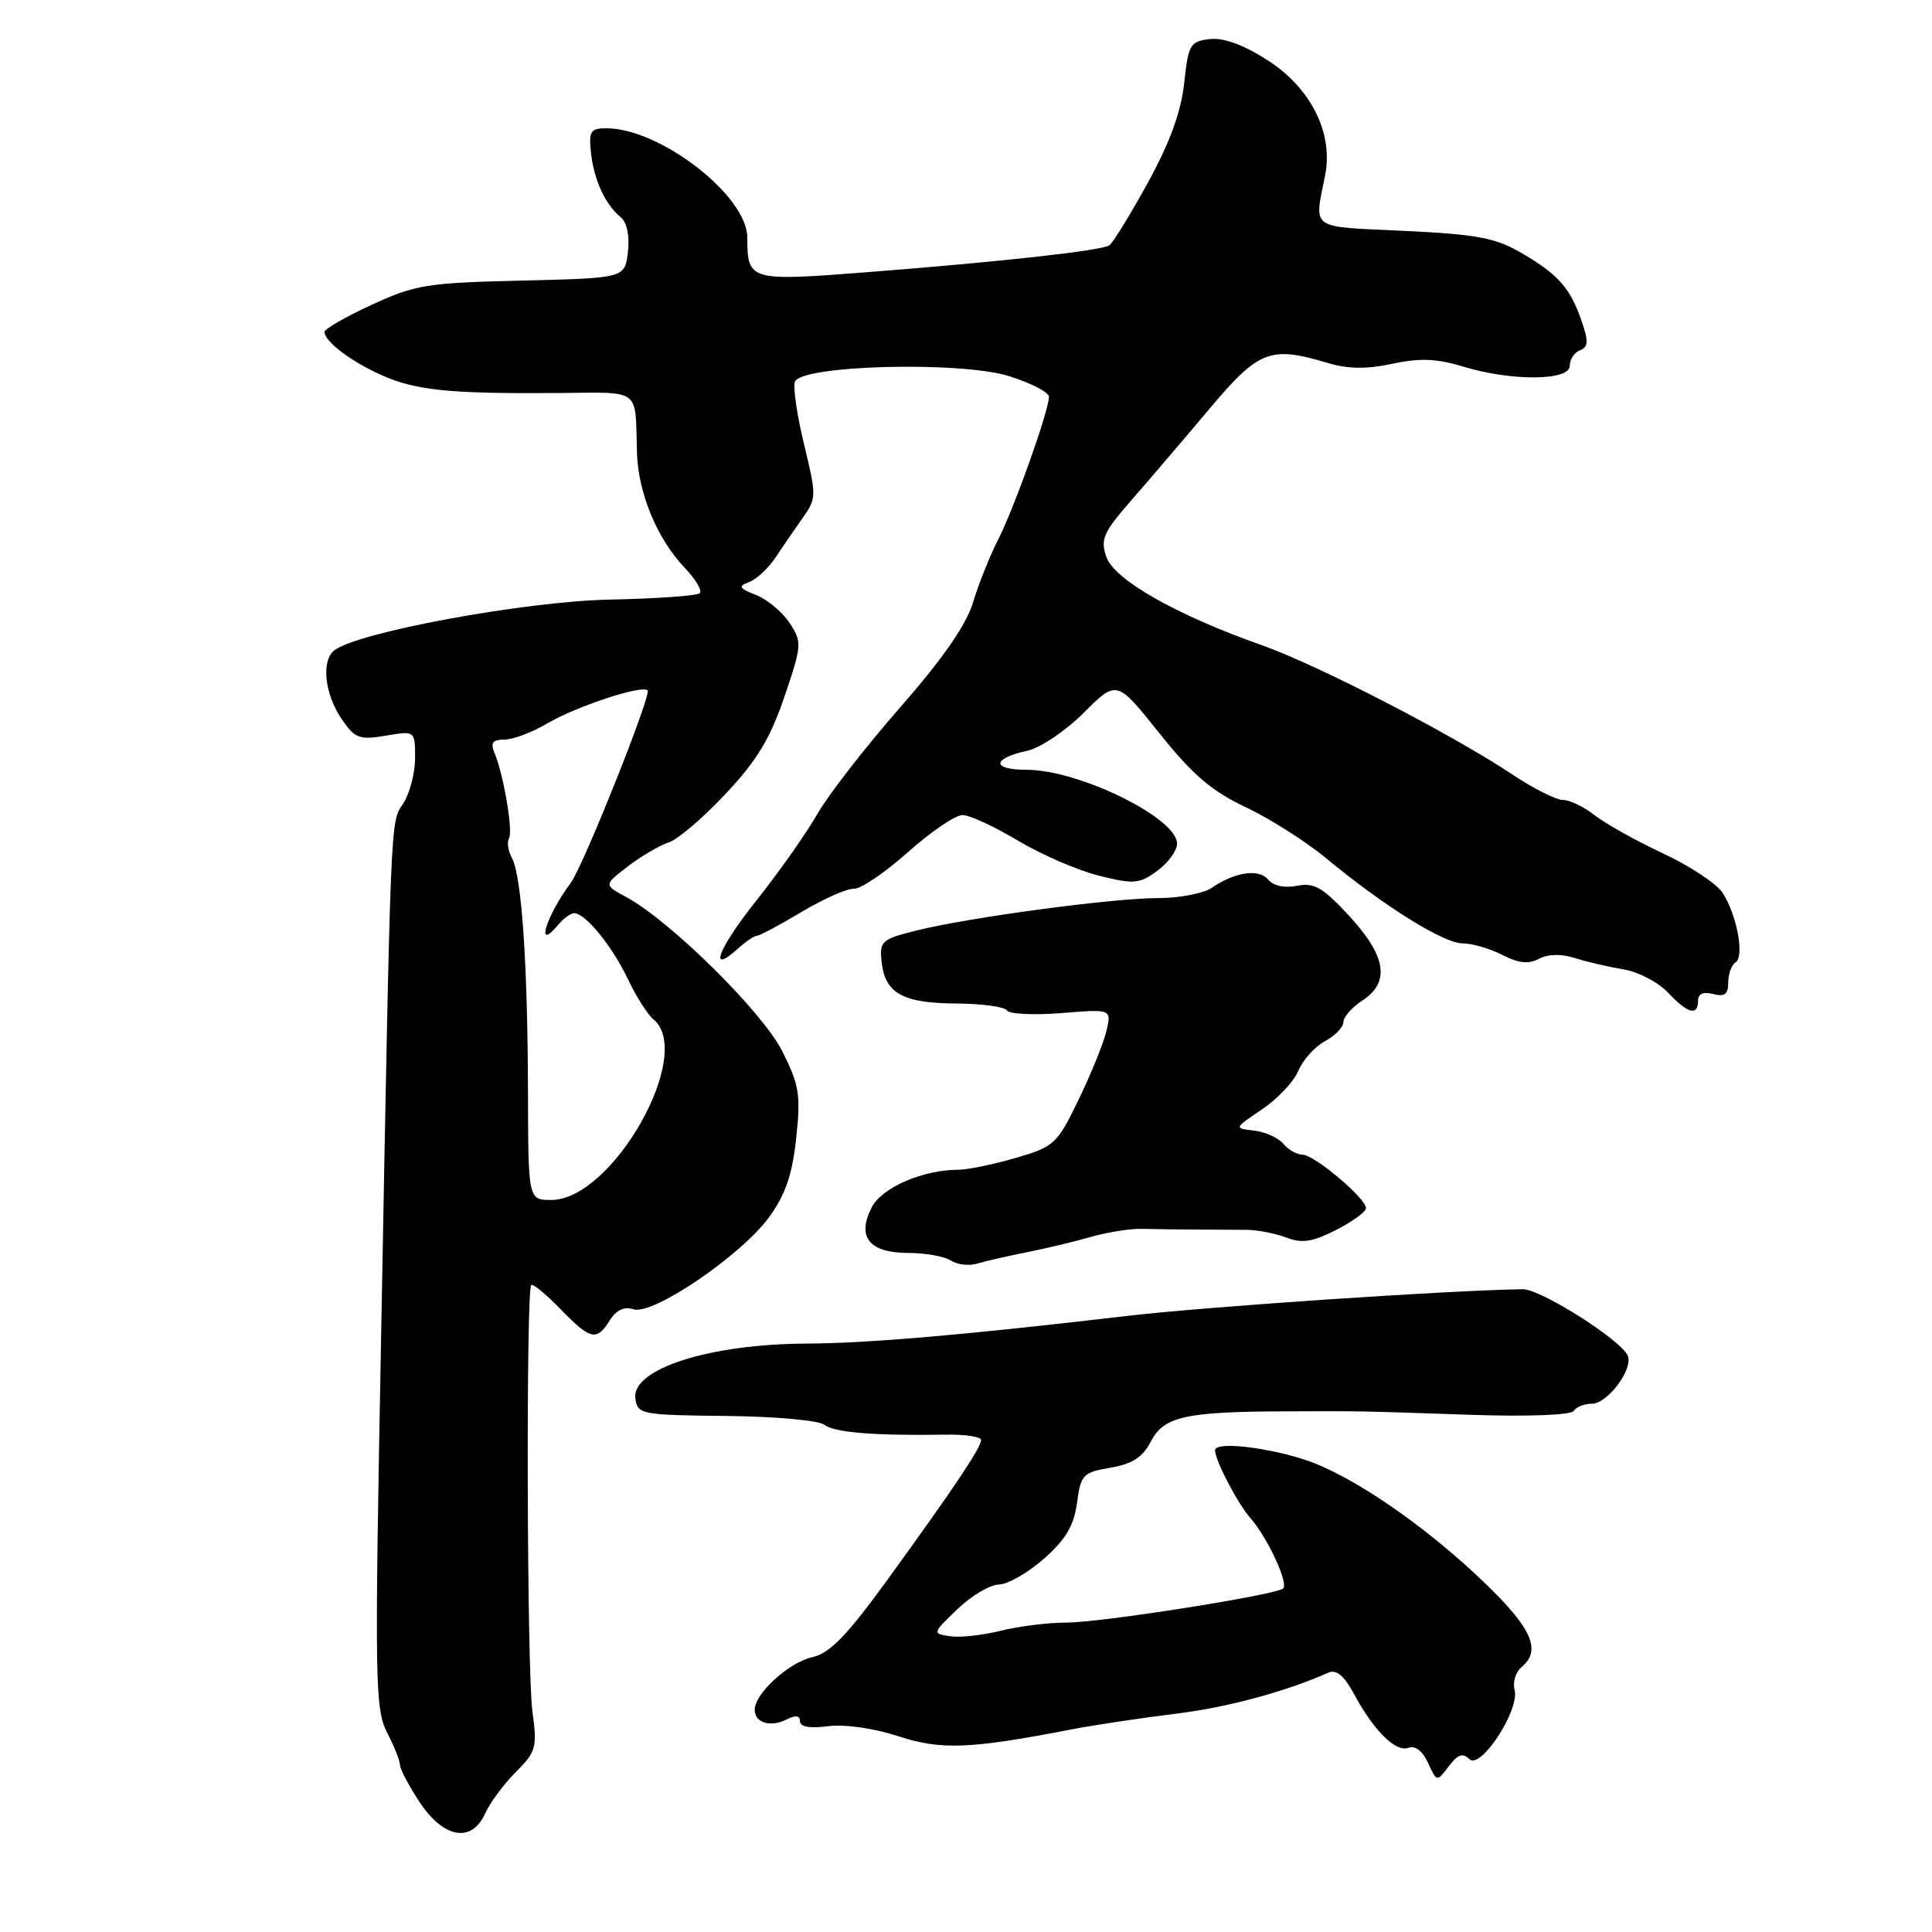 <?xml version="1.0" encoding="UTF-8" standalone="no"?>
<!DOCTYPE svg PUBLIC "-//W3C//DTD SVG 1.1//EN" "http://www.w3.org/Graphics/SVG/1.1/DTD/svg11.dtd" >
<svg xmlns="http://www.w3.org/2000/svg" xmlns:xlink="http://www.w3.org/1999/xlink" version="1.1" viewBox="0 0 256 256">
 <g >
 <path fill="currentColor"
d=" M 64.26 240.34 C 64.92 238.88 66.76 236.39 68.35 234.80 C 71.05 232.11 71.20 231.55 70.54 226.70 C 69.82 221.35 69.69 170.98 70.39 170.27 C 70.61 170.06 72.34 171.48 74.24 173.44 C 78.25 177.56 79.05 177.75 80.80 174.95 C 81.66 173.58 82.71 173.09 83.96 173.49 C 86.53 174.30 98.26 166.32 101.94 161.24 C 104.08 158.29 104.99 155.62 105.50 150.80 C 106.12 145.04 105.91 143.76 103.63 139.25 C 101.00 134.06 88.82 122.03 82.99 118.87 C 79.99 117.25 79.99 117.25 83.24 114.77 C 85.04 113.40 87.46 111.99 88.62 111.62 C 89.79 111.25 93.17 108.37 96.12 105.22 C 100.27 100.81 102.05 97.87 103.93 92.35 C 106.27 85.47 106.29 85.09 104.63 82.55 C 103.67 81.10 101.68 79.43 100.20 78.85 C 97.90 77.94 97.76 77.68 99.28 77.12 C 100.25 76.75 101.83 75.28 102.78 73.85 C 103.72 72.42 105.35 70.06 106.38 68.60 C 108.19 66.05 108.20 65.70 106.55 58.91 C 105.61 55.04 105.06 51.29 105.33 50.58 C 106.18 48.37 127.32 47.83 133.74 49.85 C 136.62 50.76 138.98 51.98 138.99 52.57 C 139.01 54.35 134.42 67.25 132.25 71.52 C 131.13 73.71 129.64 77.46 128.92 79.85 C 128.04 82.79 124.93 87.27 119.29 93.72 C 114.70 98.95 109.76 105.32 108.30 107.87 C 106.84 110.42 103.21 115.57 100.23 119.32 C 95.13 125.73 93.76 129.34 97.82 125.66 C 98.83 124.75 99.94 124.00 100.28 124.00 C 100.63 124.00 103.29 122.58 106.21 120.84 C 109.12 119.10 112.23 117.72 113.13 117.77 C 114.03 117.82 117.25 115.64 120.29 112.93 C 123.33 110.22 126.59 108.00 127.53 108.00 C 128.47 108.00 131.77 109.52 134.87 111.38 C 137.97 113.23 142.80 115.33 145.61 116.03 C 150.24 117.19 150.96 117.13 153.33 115.40 C 154.76 114.36 155.95 112.74 155.97 111.82 C 156.03 108.41 142.99 102.00 136.01 102.00 C 131.34 102.00 131.43 100.50 136.15 99.47 C 137.87 99.09 141.23 96.82 143.62 94.43 C 147.98 90.08 147.98 90.08 153.61 97.14 C 158.00 102.64 160.53 104.81 165.05 106.95 C 168.24 108.46 173.02 111.49 175.68 113.69 C 183.36 120.05 191.28 125.00 193.79 125.00 C 195.06 125.00 197.43 125.69 199.06 126.53 C 201.21 127.64 202.54 127.78 203.91 127.05 C 205.10 126.41 206.86 126.37 208.65 126.94 C 210.22 127.44 213.12 128.11 215.09 128.44 C 217.06 128.76 219.73 130.15 221.01 131.52 C 223.64 134.31 225.00 134.68 225.00 132.59 C 225.00 131.68 225.70 131.37 227.00 131.71 C 228.52 132.11 229.00 131.74 229.00 130.18 C 229.00 129.04 229.44 127.85 229.97 127.52 C 231.18 126.77 230.15 121.23 228.26 118.31 C 227.48 117.10 223.93 114.75 220.36 113.08 C 216.79 111.41 212.72 109.14 211.30 108.02 C 209.89 106.91 208.00 106.00 207.10 106.00 C 206.21 106.00 203.23 104.51 200.49 102.68 C 192.46 97.33 174.50 88.06 167.22 85.50 C 155.97 81.54 147.66 76.84 146.61 73.82 C 145.78 71.47 146.18 70.57 149.88 66.32 C 152.20 63.67 156.84 58.24 160.19 54.25 C 166.82 46.37 168.27 45.80 175.98 48.11 C 178.61 48.90 181.11 48.93 184.49 48.20 C 188.15 47.42 190.38 47.51 193.89 48.58 C 200.32 50.53 208.00 50.47 208.00 48.47 C 208.00 47.63 208.61 46.70 209.36 46.41 C 210.46 45.99 210.50 45.24 209.58 42.56 C 208.07 38.16 206.48 36.36 201.58 33.51 C 198.14 31.51 195.69 31.05 186.00 30.59 C 173.35 29.99 174.14 30.55 175.59 23.21 C 176.69 17.64 173.70 11.66 167.99 8.00 C 164.78 5.93 162.14 4.97 160.30 5.18 C 157.70 5.48 157.46 5.89 156.91 11.01 C 156.50 14.83 155.01 18.90 152.07 24.26 C 149.73 28.51 147.44 32.23 146.97 32.52 C 145.84 33.22 132.69 34.68 115.11 36.05 C 99.26 37.29 99.04 37.23 99.02 31.46 C 98.99 25.92 87.47 17.00 80.35 17.00 C 78.24 17.00 78.00 17.39 78.31 20.26 C 78.71 23.88 80.19 27.08 82.25 28.79 C 83.09 29.49 83.45 31.25 83.20 33.39 C 82.80 36.85 82.80 36.85 69.15 37.18 C 56.58 37.47 55.01 37.73 49.25 40.39 C 45.81 41.97 43.00 43.59 43.00 43.98 C 43.00 45.24 46.48 47.88 50.54 49.70 C 55.10 51.73 59.45 52.18 73.75 52.08 C 85.15 52.00 84.14 51.25 84.40 60.00 C 84.56 65.34 87.10 71.45 90.73 75.24 C 92.17 76.75 93.08 78.26 92.73 78.60 C 92.39 78.94 87.03 79.32 80.81 79.45 C 69.56 79.67 47.19 83.81 44.27 86.20 C 42.53 87.63 43.03 92.00 45.30 95.32 C 47.04 97.85 47.63 98.07 51.12 97.48 C 55.00 96.82 55.00 96.82 55.00 100.45 C 55.00 102.44 54.28 105.16 53.41 106.50 C 51.72 109.08 51.80 106.98 50.51 176.50 C 49.62 224.10 49.66 226.45 51.43 229.86 C 52.29 231.53 53.00 233.33 53.00 233.86 C 53.00 234.39 54.14 236.56 55.54 238.70 C 58.73 243.57 62.46 244.27 64.26 240.34 Z  M 194.69 233.09 C 196.17 234.57 201.39 226.60 200.69 223.92 C 200.42 222.90 200.84 221.55 201.60 220.91 C 204.28 218.70 203.01 215.79 196.75 209.76 C 189.67 202.94 181.04 196.80 174.76 194.12 C 169.89 192.04 161.00 190.79 161.00 192.17 C 161.00 193.49 163.97 199.19 165.67 201.13 C 168.01 203.81 170.85 209.97 169.99 210.51 C 168.47 211.44 145.80 215.00 141.34 215.00 C 138.89 215.00 134.94 215.49 132.57 216.09 C 130.20 216.68 127.19 217.01 125.88 216.81 C 123.52 216.45 123.53 216.42 126.86 213.23 C 128.70 211.45 131.18 209.98 132.36 209.96 C 133.54 209.94 136.23 208.39 138.34 206.53 C 141.23 203.97 142.30 202.15 142.71 199.14 C 143.21 195.39 143.50 195.09 147.14 194.48 C 150.05 193.98 151.41 193.10 152.50 191.00 C 154.22 187.68 157.04 187.05 170.50 187.01 C 180.96 186.98 179.03 186.94 195.22 187.48 C 202.64 187.72 208.19 187.50 208.53 186.95 C 208.85 186.43 209.94 186.00 210.94 186.00 C 212.99 186.00 216.40 181.47 215.70 179.67 C 214.92 177.63 204.15 170.79 201.78 170.83 C 191.91 170.97 159.74 173.15 149.32 174.37 C 128.04 176.87 114.90 178.00 107.00 178.03 C 94.02 178.07 83.63 181.39 84.19 185.33 C 84.49 187.41 84.99 187.51 96.24 187.62 C 102.73 187.69 108.55 188.21 109.24 188.79 C 110.48 189.81 115.86 190.25 125.25 190.10 C 127.86 190.05 130.00 190.37 130.00 190.81 C 130.00 191.81 126.31 197.32 117.56 209.37 C 112.22 216.73 109.94 219.07 107.66 219.58 C 104.54 220.26 100.00 224.40 100.00 226.56 C 100.00 228.29 102.12 228.92 104.25 227.83 C 105.42 227.23 106.00 227.31 106.00 228.07 C 106.00 228.82 107.32 229.05 109.75 228.73 C 111.94 228.45 115.78 229.00 119.00 230.05 C 124.71 231.91 128.47 231.77 142.00 229.15 C 145.03 228.57 151.15 227.65 155.62 227.10 C 162.57 226.26 170.19 224.21 176.01 221.64 C 177.07 221.17 178.09 222.01 179.40 224.44 C 182.03 229.34 184.96 232.23 186.63 231.59 C 187.52 231.25 188.50 232.01 189.22 233.59 C 190.39 236.14 190.39 236.14 191.97 234.04 C 193.15 232.47 193.83 232.23 194.69 233.09 Z  M 136.00 165.94 C 138.47 165.45 142.30 164.54 144.50 163.91 C 146.70 163.28 149.74 162.79 151.25 162.83 C 154.22 162.89 155.52 162.91 159.75 162.93 C 161.26 162.94 163.70 162.95 165.16 162.96 C 166.62 162.97 169.01 163.43 170.46 163.99 C 172.54 164.78 173.94 164.56 177.05 162.97 C 179.22 161.87 181.00 160.57 181.00 160.08 C 181.00 158.78 174.14 153.00 172.59 153.00 C 171.85 153.00 170.71 152.35 170.05 151.56 C 169.39 150.77 167.65 149.98 166.18 149.81 C 163.50 149.50 163.50 149.50 167.22 147.00 C 169.27 145.62 171.44 143.32 172.04 141.88 C 172.64 140.44 174.23 138.68 175.57 137.96 C 176.90 137.25 178.00 136.11 178.00 135.45 C 178.00 134.78 179.12 133.49 180.50 132.59 C 184.23 130.15 183.71 126.73 178.80 121.39 C 175.28 117.58 174.14 116.92 171.88 117.37 C 170.23 117.70 168.74 117.39 168.05 116.56 C 166.82 115.07 163.64 115.53 160.53 117.66 C 159.44 118.39 156.27 119.00 153.49 119.00 C 147.46 119.00 128.39 121.56 121.43 123.30 C 116.80 124.46 116.52 124.71 116.82 127.46 C 117.27 131.62 119.61 132.93 126.69 132.97 C 130.10 132.99 133.13 133.40 133.43 133.89 C 133.73 134.37 136.97 134.53 140.63 134.24 C 147.29 133.70 147.29 133.70 146.61 136.60 C 146.23 138.20 144.58 142.28 142.93 145.69 C 140.06 151.61 139.71 151.94 134.56 153.44 C 131.61 154.30 128.19 155.00 126.96 155.00 C 122.30 155.00 116.87 157.35 115.52 159.96 C 113.49 163.89 115.15 166.00 120.30 166.02 C 122.61 166.02 125.17 166.48 126.00 167.03 C 126.83 167.58 128.40 167.76 129.50 167.43 C 130.60 167.10 133.53 166.43 136.00 165.94 Z  M 69.96 144.75 C 69.92 127.75 69.13 116.16 67.85 113.73 C 67.33 112.76 67.15 111.57 67.44 111.09 C 68.01 110.17 66.74 102.69 65.52 99.75 C 64.96 98.42 65.27 98.00 66.84 98.00 C 67.96 98.00 70.48 97.06 72.44 95.90 C 76.35 93.60 85.05 90.72 85.81 91.48 C 86.36 92.03 77.29 114.75 75.62 117.00 C 72.30 121.46 70.88 126.26 73.98 122.52 C 74.68 121.69 75.62 121.00 76.08 121.00 C 77.56 121.00 81.12 125.37 83.18 129.70 C 84.27 132.01 85.81 134.43 86.59 135.07 C 92.10 139.65 81.15 159.00 73.05 159.00 C 70.00 159.00 70.00 159.00 69.96 144.75 Z "/>
</g>
</svg>